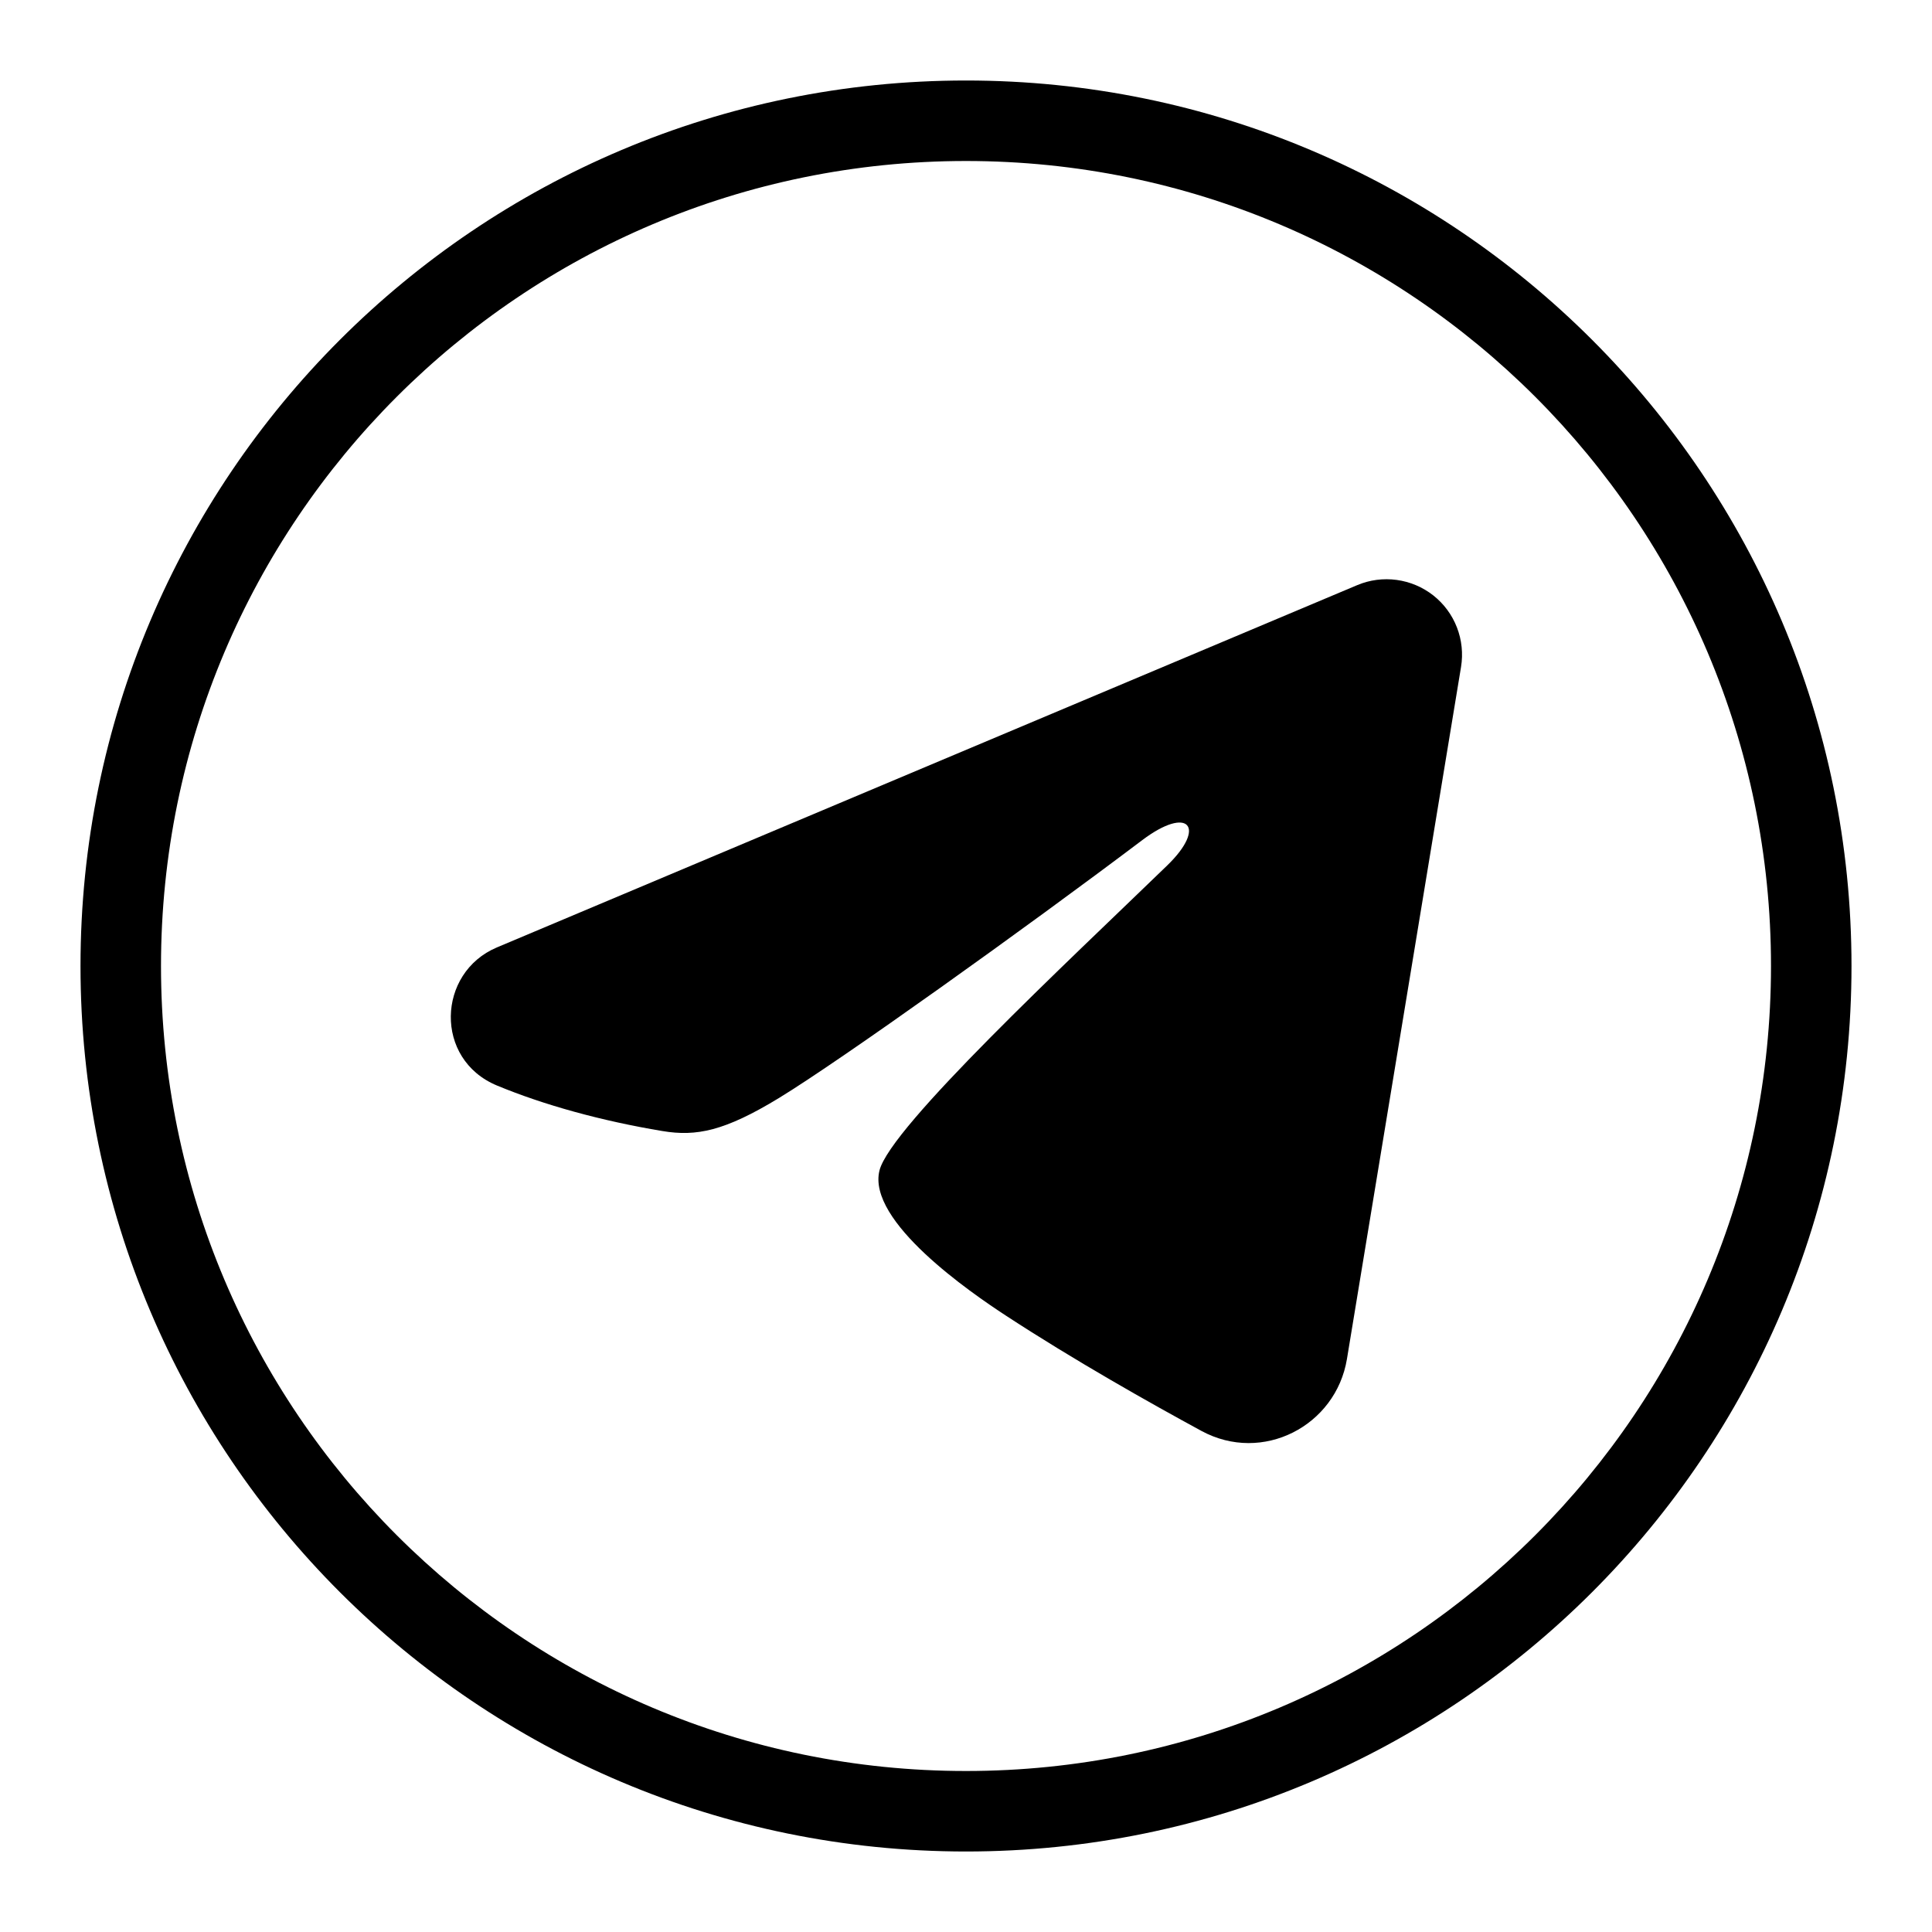 <svg viewBox="0 0 48 48" xmlns="http://www.w3.org/2000/svg">
<path fill-rule="evenodd" clip-rule="evenodd" d="M24 44C35.046 44 44 35.046 44 24C44 12.954 35.046 4 24 4C12.954 4 4 12.954 4 24C4 35.046 12.954 44 24 44ZM24 46C36.15 46 46 36.15 46 24C46 11.85 36.15 2 24 2C11.85 2 2 11.85 2 24C2 36.15 11.85 46 24 46Z" />
<path fill-rule="evenodd" clip-rule="evenodd" d="M33.721 14.537C34.03 14.407 34.368 14.363 34.7 14.408C35.032 14.453 35.346 14.586 35.61 14.793C35.873 15.001 36.076 15.275 36.197 15.588C36.318 15.9 36.353 16.239 36.299 16.57L33.464 33.766C33.189 35.425 31.369 36.376 29.848 35.55C28.575 34.859 26.685 33.794 24.985 32.682C24.135 32.126 21.531 30.345 21.851 29.078C22.126 27.994 26.501 23.921 29.001 21.5C29.983 20.549 29.535 20 28.376 20.875C25.498 23.047 20.879 26.351 19.351 27.281C18.004 28.101 17.301 28.241 16.461 28.101C14.929 27.846 13.508 27.451 12.348 26.97C10.78 26.32 10.856 24.165 12.346 23.538L33.721 14.537Z" />
</svg>
